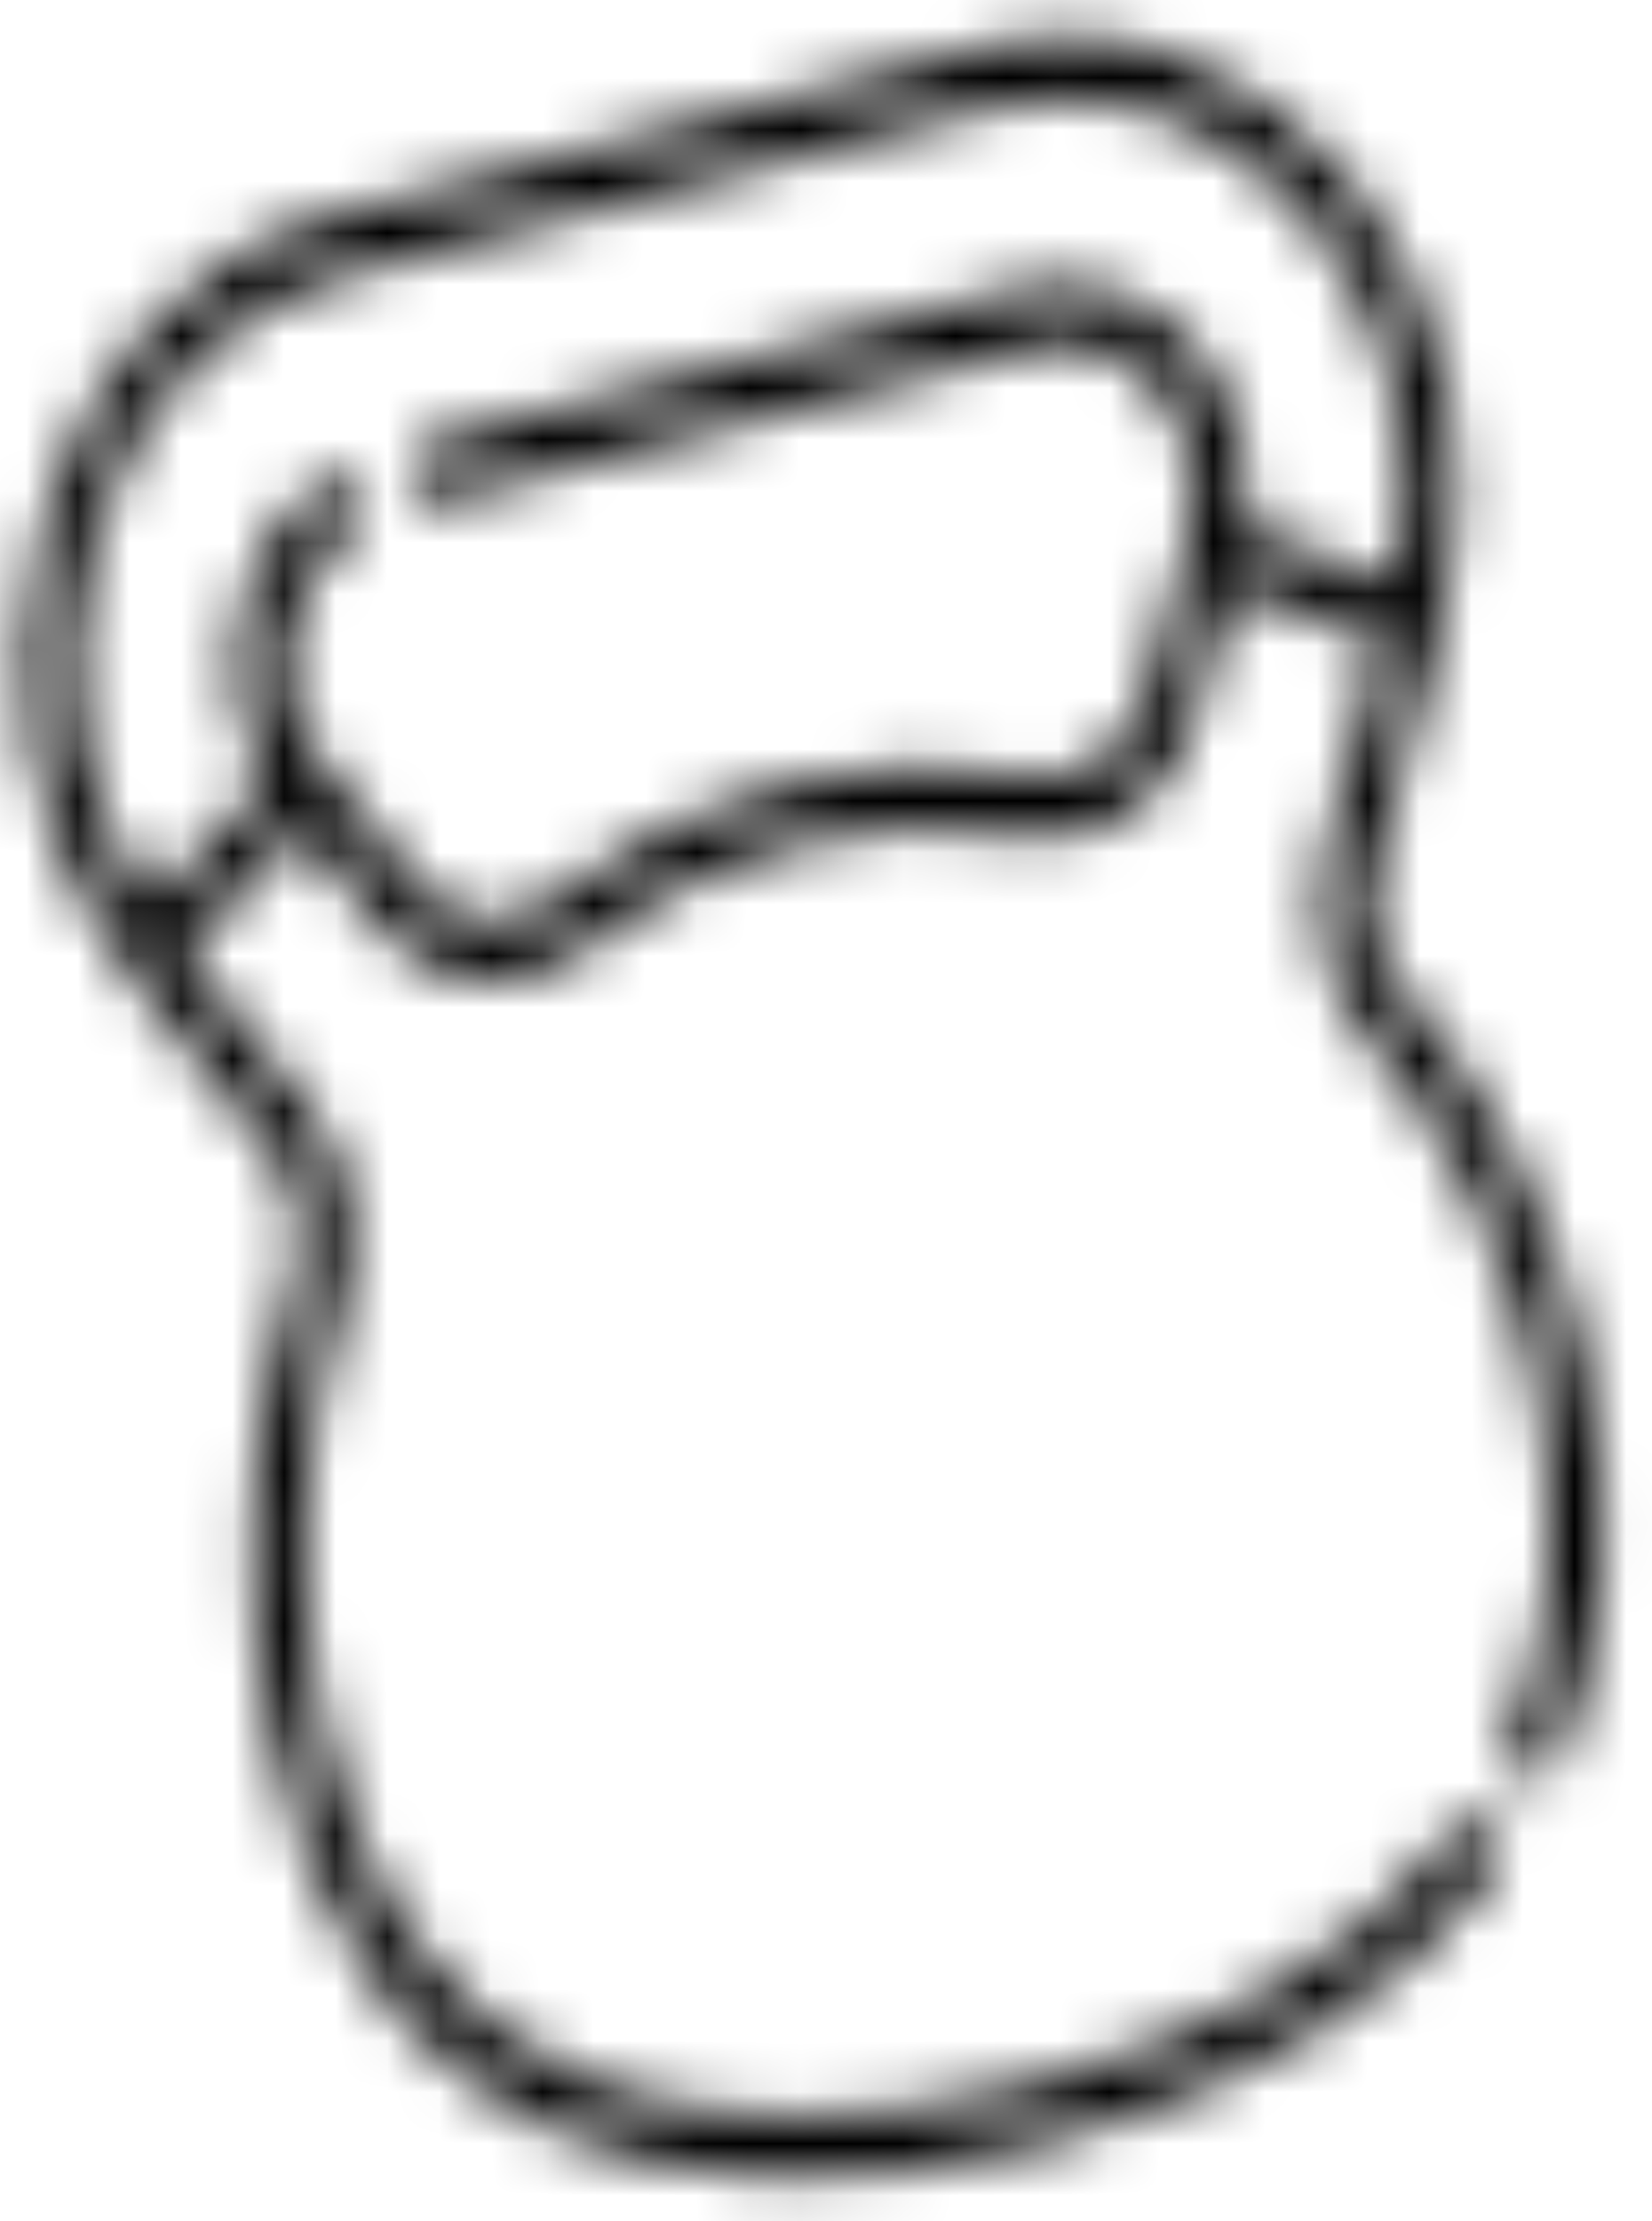 <svg width="32" height="43" viewBox="0 0 32 43" fill="none" xmlns="http://www.w3.org/2000/svg">
<mask id="path-1-inside-1" fill="white">
<path d="M26.675 16.719L27.891 12.22C28.717 9.166 28.094 5.936 26.225 3.582C24.356 1.226 21.632 0.237 18.938 0.935L6.433 4.176C3.739 4.874 1.637 7.114 0.812 10.168C-0.013 13.221 0.61 16.451 2.479 18.807L5.232 22.277C5.78 22.968 5.947 23.949 5.667 24.837C4.811 27.561 4.648 30.502 5.196 33.342C5.95 37.251 7.811 39.907 10.729 41.238C13.23 42.379 16.506 42.476 20.201 41.518C24.104 40.507 27.133 38.672 28.96 36.213C29.145 35.965 29.121 35.59 28.907 35.376C28.693 35.163 28.37 35.191 28.185 35.439C26.502 37.703 23.664 39.405 19.978 40.361C16.483 41.267 13.414 41.188 11.104 40.134C8.521 38.956 6.87 36.584 6.194 33.083C5.689 30.465 5.839 27.754 6.629 25.244C7.04 23.938 6.793 22.494 5.985 21.474L3.578 18.44L5.838 16.031L7.315 17.893C8.33 19.173 9.978 19.39 11.233 18.409C12.482 17.434 13.866 16.744 15.348 16.36C16.83 15.976 18.336 15.916 19.824 16.182C20.217 16.253 20.605 16.235 20.97 16.14C21.995 15.874 22.849 15.004 23.18 13.78L23.832 11.367L26.762 12.431L25.699 16.364C25.342 17.684 25.649 19.113 26.501 20.093C28.138 21.974 29.27 24.352 29.775 26.971C30.255 29.457 30.078 31.687 29.25 33.599C29.123 33.892 29.226 34.248 29.478 34.395C29.731 34.542 30.038 34.424 30.165 34.131C31.101 31.968 31.306 29.472 30.774 26.712C30.226 23.871 28.997 21.291 27.221 19.25C26.642 18.584 26.433 17.614 26.675 16.719ZM22.203 13.426C21.907 14.521 20.972 15.188 19.98 15.01C18.366 14.721 16.732 14.786 15.125 15.202C13.518 15.619 12.016 16.367 10.662 17.425C9.829 18.076 8.739 17.935 8.068 17.09L6.245 14.792C5.629 14.014 5.423 12.949 5.695 11.941C5.877 11.269 6.255 10.699 6.76 10.336C7 10.163 7.074 9.798 6.925 9.519C6.776 9.241 6.461 9.155 6.22 9.328C5.507 9.841 4.973 10.644 4.719 11.587C4.388 12.812 4.56 14.097 5.172 15.129L2.9 17.552C1.543 15.562 1.125 12.976 1.789 10.522C2.503 7.878 4.323 5.938 6.657 5.333L19.161 2.092C21.494 1.487 23.853 2.345 25.472 4.385C26.974 6.277 27.546 8.822 27.049 11.292L24.103 10.222C24.278 8.989 23.962 7.742 23.216 6.798C22.361 5.718 21.046 5.25 19.783 5.578L8.325 8.548C8.049 8.619 7.876 8.936 7.937 9.256C7.999 9.575 8.273 9.777 8.548 9.705L20.006 6.735C20.913 6.5 21.854 6.832 22.461 7.6C23.076 8.377 23.28 9.441 23.008 10.447L22.203 13.426Z"/>
</mask>
<path d="M26.675 16.719L43.763 20.665L43.765 20.658L26.675 16.719ZM27.891 12.22L10.802 8.28L10.802 8.281L27.891 12.22ZM26.225 3.582L12.21 15.582L12.212 15.585L26.225 3.582ZM0.812 10.168L17.902 14.107L17.902 14.104L0.812 10.168ZM2.479 18.807L16.494 6.806L16.493 6.806L2.479 18.807ZM5.232 22.277L19.25 10.281L19.247 10.276L5.232 22.277ZM5.667 24.837L-11.2 20.138L-11.2 20.138L5.667 24.837ZM10.729 41.238L18.691 24.494L18.691 24.494L10.729 41.238ZM28.96 36.213L15.075 25.674L15.075 25.675L28.96 36.213ZM28.907 35.376L16.164 48.803L16.168 48.807L28.907 35.376ZM28.185 35.439L14.303 24.896L14.3 24.901L28.185 35.439ZM11.104 40.134L19.068 23.391L19.066 23.39L11.104 40.134ZM6.629 25.244L-10.236 20.537L-10.239 20.545L6.629 25.244ZM5.985 21.474L20.006 9.48L20 9.472L5.985 21.474ZM3.578 18.44L-8.864 6.175L-20.147 18.204L-10.436 30.442L3.578 18.44ZM5.838 16.031L19.853 4.031L7.616 -11.393L-6.604 3.766L5.838 16.031ZM7.315 17.893L21.332 5.895L21.33 5.892L7.315 17.893ZM11.233 18.409L1.007 4.119L1.004 4.122L11.233 18.409ZM19.824 16.182L23.828 -1.795L23.825 -1.796L19.824 16.182ZM23.18 13.78L40.269 17.719L40.269 17.719L23.18 13.78ZM23.832 11.367L30.582 -5.872L12.146 -12.568L6.742 7.429L23.832 11.367ZM26.762 12.431L43.851 16.37L48.139 0.504L33.512 -4.808L26.762 12.431ZM25.699 16.364L42.787 20.308L42.788 20.303L25.699 16.364ZM26.501 20.093L12.964 32.669L12.97 32.676L26.501 20.093ZM29.25 33.599L13.094 26.991L13.09 27.001L29.25 33.599ZM29.478 34.395L38.882 18.397L38.873 18.392L29.478 34.395ZM30.165 34.131L46.319 40.743L46.322 40.737L30.165 34.131ZM27.221 19.25L13.686 31.828L13.69 31.832L27.221 19.25ZM22.203 13.426L5.113 9.489L5.113 9.489L22.203 13.426ZM19.98 15.01L23.988 -2.967L23.982 -2.968L19.98 15.01ZM10.662 17.425L0.434 3.136L0.433 3.137L10.662 17.425ZM8.068 17.09L22.085 5.091L22.083 5.089L8.068 17.09ZM6.245 14.792L-7.77 26.792L-7.77 26.793L6.245 14.792ZM5.695 11.941L22.786 15.877L22.786 15.875L5.695 11.941ZM6.76 10.336L16.372 25.086L16.373 25.086L6.76 10.336ZM6.22 9.328L-3.386 -5.426L-3.389 -5.425L6.22 9.328ZM4.719 11.587L21.808 15.525L21.81 15.517L4.719 11.587ZM5.172 15.129L17.615 27.393L27.509 16.844L20.473 4.995L5.172 15.129ZM2.9 17.552L-11.831 28.579L0.099 46.071L15.343 29.816L2.9 17.552ZM1.789 10.522L18.878 14.462L18.878 14.461L1.789 10.522ZM25.472 4.385L11.458 16.386L11.459 16.387L25.472 4.385ZM27.049 11.292L20.299 28.532L40.062 35.709L44.429 13.998L27.049 11.292ZM24.103 10.222L6.536 8.611L4.526 22.804L17.353 27.462L24.103 10.222ZM23.216 6.798L9.183 18.777L9.185 18.779L23.216 6.798ZM22.461 7.6L8.429 19.579L8.433 19.584L22.461 7.6ZM23.008 10.447L5.919 6.507L5.918 6.509L23.008 10.447ZM43.765 20.658L44.981 16.159L10.802 8.281L9.586 12.781L43.765 20.658ZM44.981 16.16C47.336 7.447 45.572 -1.701 40.238 -8.422L12.212 15.585C10.616 13.573 10.098 10.885 10.802 8.28L44.981 16.16ZM40.239 -8.419C34.814 -15.258 25.639 -19.36 15.528 -16.739L22.347 18.609C17.624 19.833 13.898 17.71 12.21 15.582L40.239 -8.419ZM15.528 -16.739L3.024 -13.498L9.843 21.85L22.347 18.609L15.528 -16.739ZM3.024 -13.498C-7.085 -10.878 -13.882 -2.639 -16.278 6.231L17.902 14.104C17.156 16.868 14.562 20.627 9.843 21.85L3.024 -13.498ZM-16.277 6.228C-18.632 14.941 -16.867 24.088 -11.536 30.808L16.493 6.806C18.087 8.815 18.606 11.502 17.902 14.107L-16.277 6.228ZM-11.536 30.808L-8.783 34.278L19.247 10.276L16.494 6.806L-11.536 30.808ZM-8.786 34.273C-11.875 30.378 -12.759 25.096 -11.2 20.138L22.535 29.537C24.652 22.802 23.435 15.559 19.25 10.281L-8.786 34.273ZM-11.2 20.138C-13.044 26.002 -13.336 32.119 -12.229 37.858L22.62 28.826C22.631 28.884 22.666 29.12 22.535 29.537L-11.2 20.138ZM-12.229 37.858C-10.658 45.999 -6.079 53.947 2.767 57.982L18.691 24.494C19.899 25.045 20.99 25.954 21.761 27.054C22.114 27.557 22.331 28.004 22.459 28.325C22.584 28.64 22.62 28.825 22.62 28.826L-12.229 37.858ZM2.766 57.982C9.822 61.201 17.381 60.807 23.611 59.193L16.792 23.844C16.312 23.968 16.243 23.922 16.536 23.931C16.835 23.94 17.636 24.013 18.691 24.494L2.766 57.982ZM23.611 59.193C30.171 57.492 37.585 53.831 42.846 46.751L15.075 25.675C15.887 24.582 16.667 24.031 17.003 23.828C17.325 23.633 17.309 23.71 16.792 23.844L23.611 59.193ZM42.846 46.751C48.921 38.576 47.715 28.004 41.646 21.946L16.168 48.807C10.527 43.176 9.369 33.353 15.075 25.674L42.846 46.751ZM41.65 21.95C34.524 14.831 21.633 15.038 14.303 24.896L42.067 45.981C35.106 55.343 22.862 55.494 16.164 48.803L41.65 21.95ZM14.3 24.901C15.225 23.655 16.13 23.017 16.547 22.767C16.954 22.524 17.019 22.57 16.568 22.687L23.387 58.035C29.602 56.424 36.894 52.942 42.07 45.977L14.3 24.901ZM16.568 22.687C16.152 22.795 16.163 22.736 16.546 22.746C16.931 22.756 17.865 22.842 19.068 23.391L3.14 56.877C10.081 60.045 17.47 59.569 23.387 58.035L16.568 22.687ZM19.066 23.39C20.476 24.034 21.707 25.075 22.573 26.318C23.379 27.477 23.586 28.397 23.619 28.567L-11.23 37.6C-9.754 45.249 -5.429 52.968 3.141 56.878L19.066 23.39ZM23.619 28.567C23.672 28.846 23.695 29.311 23.496 29.942L-10.239 20.545C-12.016 26.196 -12.294 32.083 -11.23 37.6L23.619 28.567ZM23.494 29.95C25.754 22.77 24.434 15.068 20.006 9.48L-8.035 33.468C-10.847 29.919 -11.675 25.105 -10.236 20.537L23.494 29.95ZM20 9.472L17.592 6.439L-10.436 30.442L-8.029 33.475L20 9.472ZM16.02 30.706L18.28 28.296L-6.604 3.766L-8.864 6.175L16.02 30.706ZM-8.177 28.032L-6.7 29.893L21.33 5.892L19.853 4.031L-8.177 28.032ZM-6.702 29.891C-0.591 37.596 11.528 40.462 21.463 32.696L1.004 4.122C8.428 -1.682 17.251 0.749 21.332 5.895L-6.702 29.891ZM21.459 32.699C20.691 33.299 19.757 33.775 18.757 34.034L11.938 -1.314C7.974 -0.287 4.272 1.568 1.007 4.119L21.459 32.699ZM18.757 34.034C17.759 34.293 16.739 34.324 15.823 34.16L23.825 -1.796C19.933 -2.492 15.902 -2.341 11.938 -1.314L18.757 34.034ZM15.819 34.16C18.605 34.658 21.519 34.556 24.38 33.814L17.561 -1.534C19.69 -2.086 21.829 -2.153 23.828 -1.795L15.819 34.16ZM24.38 33.814C32.671 31.665 38.322 24.924 40.269 17.719L6.09 9.842C7.376 5.084 11.319 0.084 17.561 -1.534L24.38 33.814ZM40.269 17.719L40.922 15.306L6.742 7.429L6.09 9.842L40.269 17.719ZM17.082 28.607L20.012 29.671L33.512 -4.808L30.582 -5.872L17.082 28.607ZM9.672 8.493L8.609 12.426L42.788 20.303L43.851 16.37L9.672 8.493ZM8.611 12.42C6.648 19.674 8.291 27.294 12.964 32.669L40.038 7.517C43.007 10.932 44.035 15.695 42.787 20.308L8.611 12.42ZM12.97 32.676C12.556 32.2 12.405 31.766 12.351 31.488L47.199 22.455C46.135 16.938 43.72 11.747 40.032 7.51L12.97 32.676ZM12.351 31.488C12.299 31.22 12.038 29.43 13.094 26.991L45.406 40.207C48.118 33.945 48.21 27.695 47.199 22.455L12.351 31.488ZM13.09 27.001C9.43 35.467 11.951 45.672 20.083 50.398L38.873 18.392C46.5 22.825 48.818 32.317 45.411 40.197L13.09 27.001ZM20.075 50.393C29.888 56.105 41.975 50.77 46.319 40.743L14.01 27.52C15.915 23.123 19.581 19.274 24.49 17.386C29.442 15.482 34.695 15.96 38.882 18.397L20.075 50.393ZM46.322 40.737C49.113 34.289 49.278 27.793 48.198 22.196L13.35 31.229C13.335 31.152 13.089 29.648 14.008 27.526L46.322 40.737ZM48.198 22.196C47.091 16.455 44.578 11.063 40.753 6.668L13.69 31.832C13.417 31.519 13.361 31.288 13.35 31.229L48.198 22.196ZM40.757 6.673C43.989 10.39 45.132 15.608 43.763 20.665L9.588 12.774C7.735 19.62 9.296 26.779 13.686 31.828L40.757 6.673ZM5.113 9.489C7.088 2.179 14.703 -4.631 23.988 -2.967L15.973 32.987C27.242 35.006 36.726 26.864 39.293 17.363L5.113 9.489ZM23.982 -2.968C19.964 -3.687 15.805 -3.532 11.715 -2.472L18.534 32.877C17.659 33.103 16.767 33.129 15.978 32.988L23.982 -2.968ZM11.715 -2.472C7.626 -1.412 3.806 0.502 0.434 3.136L20.889 31.714C20.227 32.232 19.41 32.65 18.534 32.877L11.715 -2.472ZM0.433 3.137C8.219 -2.948 17.61 -0.551 22.085 5.091L-5.948 29.089C-0.132 36.421 11.439 39.099 20.89 31.714L0.433 3.137ZM22.083 5.089L20.26 2.791L-7.77 26.793L-5.946 29.091L22.083 5.089ZM20.26 2.791C23.107 6.379 24.041 11.229 22.786 15.877L-11.395 8.006C-13.195 14.669 -11.85 21.65 -7.77 26.792L20.26 2.791ZM22.786 15.875C21.937 19.019 19.935 22.525 16.372 25.086L-2.853 -4.414C-7.425 -1.126 -10.184 3.52 -11.396 8.008L22.786 15.875ZM16.373 25.086C25.63 18.429 26.349 7.055 22.598 0.044L-8.747 18.994C-12.201 12.541 -11.629 1.898 -2.854 -4.413L16.373 25.086ZM22.598 0.044C18.515 -7.584 7.193 -13.027 -3.386 -5.426L15.827 24.082C5.729 31.337 -4.962 26.065 -8.747 18.994L22.598 0.044ZM-3.389 -5.425C-8.152 -2.001 -11.081 2.866 -12.373 7.657L21.81 15.517C21.027 18.421 19.165 21.684 15.83 24.081L-3.389 -5.425ZM-12.371 7.649C-14.032 13.794 -13.162 20.152 -10.128 25.262L20.473 4.995C22.282 8.042 22.807 11.83 21.808 15.525L-12.371 7.649ZM-7.27 2.865L-9.543 5.288L15.343 29.816L17.615 27.393L-7.27 2.865ZM17.631 6.524C19.162 8.768 19.638 11.649 18.878 14.462L-15.301 6.583C-17.388 14.304 -16.076 22.355 -11.831 28.579L17.631 6.524ZM18.878 14.461C18.022 17.631 15.148 21.69 10.066 23.008L3.247 -12.341C-6.502 -9.814 -13.015 -1.874 -15.301 6.584L18.878 14.461ZM10.066 23.008L22.57 19.766L15.752 -15.582L3.247 -12.341L10.066 23.008ZM22.57 19.766C17.485 21.085 13.394 18.827 11.458 16.386L39.486 -7.617C34.312 -14.138 25.504 -18.11 15.752 -15.582L22.57 19.766ZM11.459 16.387C9.736 14.217 9.108 11.374 9.669 8.586L44.429 13.998C45.983 6.27 44.212 -1.663 39.485 -7.618L11.459 16.387ZM33.799 -5.947L30.853 -7.017L17.353 27.462L20.299 28.532L33.799 -5.947ZM41.67 11.834C42.535 5.725 40.992 -0.446 37.246 -5.183L9.185 18.779C6.933 15.931 6.02 12.253 6.536 8.611L41.67 11.834ZM37.248 -5.18C32.71 -10.92 24.877 -14.3 16.373 -12.096L23.192 23.252C17.216 24.801 12.013 22.356 9.183 18.777L37.248 -5.18ZM16.373 -12.096L4.916 -9.126L11.734 26.222L23.192 23.252L16.373 -12.096ZM4.916 -9.126C-7.093 -6.014 -10.99 5.978 -9.487 13.772L25.362 4.74C26.742 11.894 23.191 23.252 11.734 26.222L4.916 -9.126ZM-9.487 13.772C-7.984 21.561 -0.054 30.493 11.958 27.379L5.139 -7.969C16.6 -10.94 23.982 -2.411 25.362 4.74L-9.487 13.772ZM11.958 27.379L23.416 24.41L16.597 -10.939L5.139 -7.969L11.958 27.379ZM23.416 24.41C17.158 26.032 11.556 23.534 8.429 19.579L36.493 -4.38C32.151 -9.871 24.668 -13.031 16.597 -10.939L23.416 24.41ZM8.433 19.584C5.594 15.996 4.663 11.151 5.919 6.507L40.098 14.386C41.897 7.731 40.557 0.757 36.489 -4.384L8.433 19.584ZM5.918 6.509L5.113 9.489L39.293 17.363L40.098 14.384L5.918 6.509Z" fill="black" mask="url(#path-1-inside-1)"/>
</svg>
